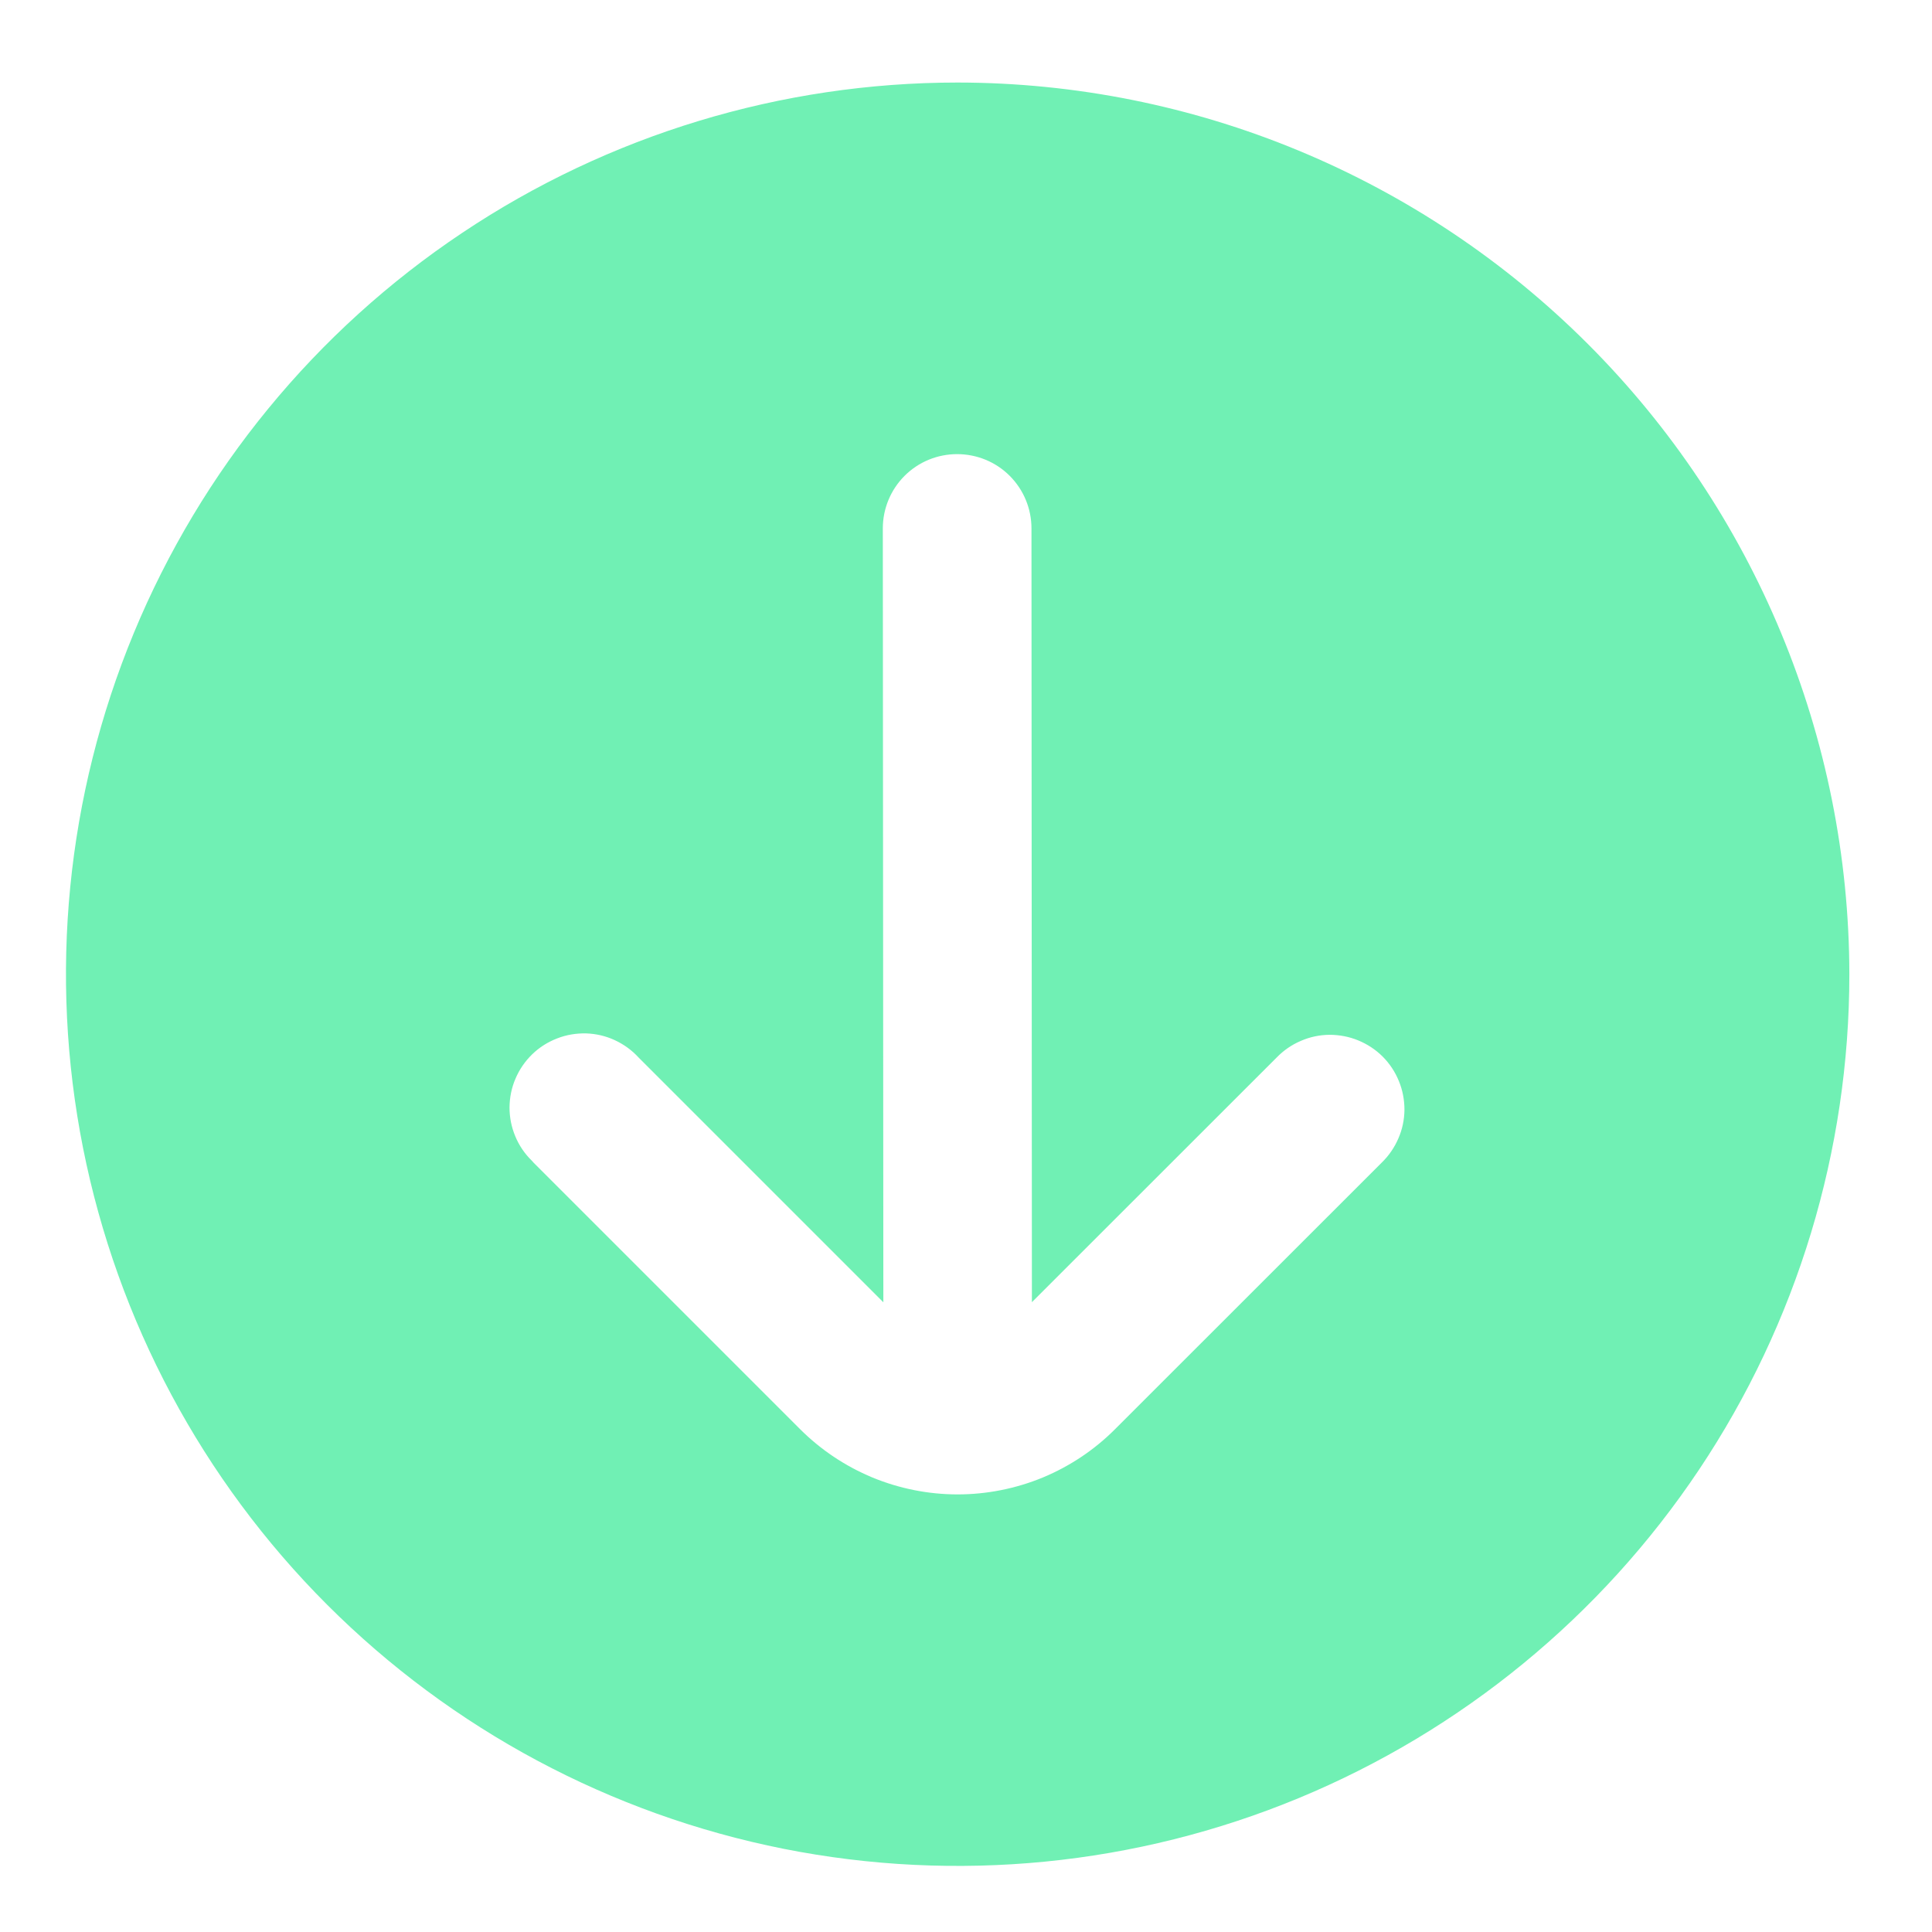 <svg width="18" height="18" viewBox="0 0 18 18" fill="none" xmlns="http://www.w3.org/2000/svg">
<g clip-path="url(#clip0_2_230)">
<path d="M8.922 0.769C7.279 0.769 5.673 1.256 4.307 2.169C2.94 3.082 1.876 4.379 1.247 5.897C0.618 7.416 0.454 9.086 0.774 10.697C1.095 12.309 1.886 13.789 3.048 14.951C4.21 16.113 5.69 16.904 7.301 17.225C8.913 17.545 10.583 17.381 12.101 16.752C13.619 16.123 14.917 15.058 15.83 13.692C16.743 12.326 17.23 10.72 17.23 9.077C17.227 6.874 16.351 4.762 14.794 3.205C13.236 1.647 11.125 0.771 8.922 0.769ZM12.873 10.832L10.39 13.314C10.198 13.507 9.969 13.66 9.717 13.765C9.465 13.869 9.195 13.923 8.922 13.923C8.649 13.923 8.379 13.869 8.127 13.765C7.875 13.66 7.646 13.507 7.453 13.314L4.971 10.832L4.955 10.814C4.889 10.75 4.836 10.672 4.801 10.587C4.765 10.502 4.747 10.41 4.747 10.318C4.748 10.225 4.766 10.134 4.803 10.049C4.839 9.964 4.892 9.887 4.959 9.822C5.025 9.758 5.104 9.708 5.19 9.675C5.276 9.641 5.368 9.626 5.461 9.628C5.553 9.631 5.644 9.652 5.728 9.691C5.812 9.73 5.888 9.785 5.95 9.853L8.23 12.133L8.225 4.923C8.225 4.739 8.298 4.563 8.428 4.433C8.558 4.303 8.734 4.231 8.917 4.231C9.101 4.231 9.277 4.303 9.407 4.433C9.537 4.563 9.61 4.739 9.61 4.923L9.614 12.132L11.894 9.853C11.958 9.787 12.034 9.734 12.119 9.698C12.203 9.661 12.294 9.642 12.386 9.641C12.478 9.641 12.569 9.658 12.654 9.693C12.739 9.728 12.817 9.779 12.882 9.844C12.947 9.909 12.998 9.986 13.033 10.072C13.068 10.157 13.085 10.248 13.085 10.34C13.084 10.432 13.065 10.523 13.028 10.607C12.992 10.691 12.939 10.768 12.873 10.832Z" fill="#70F0B4"/>
</g>
<defs>
<clipPath id="clip0_2_230">
<rect width="16.615" height="16.615" fill="white" transform="translate(17.23 17.384) rotate(-180)"/>
</clipPath>
</defs>
</svg>
